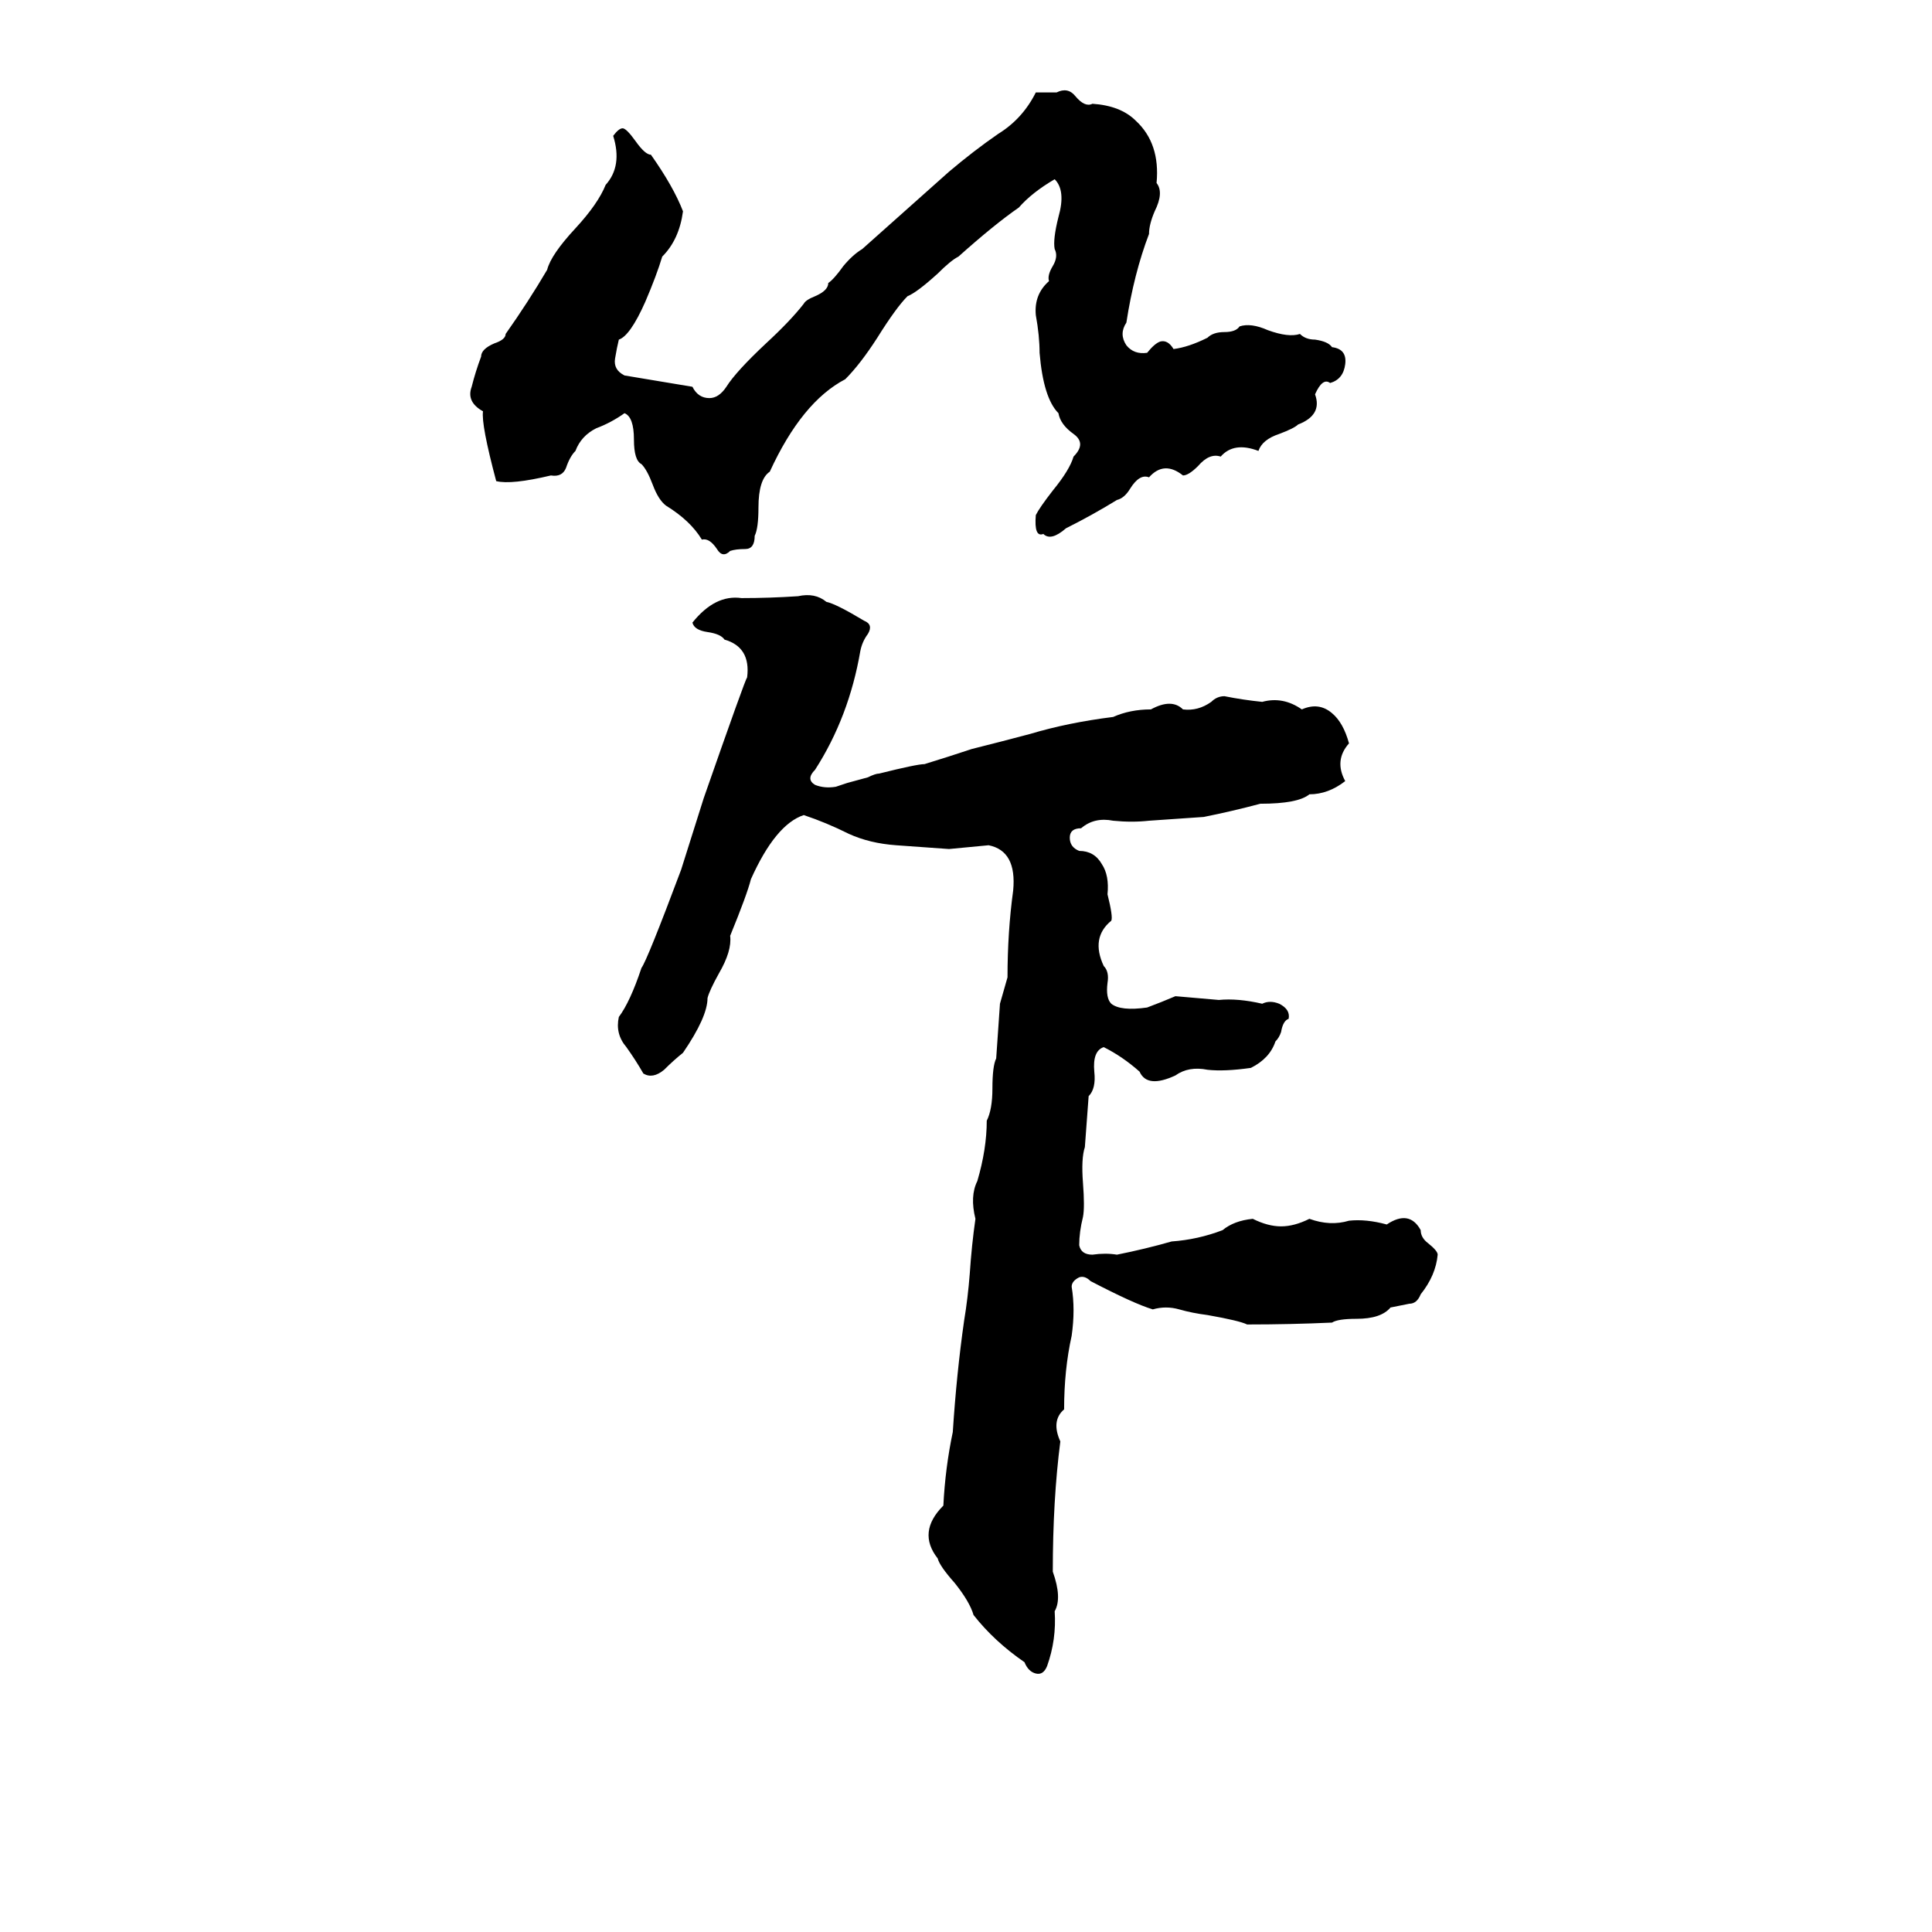 <svg xmlns="http://www.w3.org/2000/svg" viewBox="0 -800 1024 1024">
	<path fill="#000000" d="M549 -751H560Q566 -754 570 -749Q575 -743 579 -745Q594 -744 602 -736Q615 -724 613 -703Q617 -698 612 -688Q609 -681 609 -676Q601 -655 597 -629Q593 -623 597 -617Q601 -612 608 -613Q612 -618 615 -619Q619 -620 622 -615Q630 -616 640 -621Q643 -624 649 -624Q655 -624 657 -627Q663 -629 672 -625Q683 -621 689 -623Q692 -620 697 -620Q704 -619 706 -616Q714 -615 713 -607Q712 -599 705 -597Q701 -600 697 -591Q701 -580 688 -575Q686 -573 678 -570Q669 -567 667 -561Q654 -566 647 -558Q641 -560 635 -553Q630 -548 627 -548Q617 -556 609 -547Q604 -549 599 -541Q596 -536 592 -535Q579 -527 565 -520Q557 -513 553 -517Q548 -515 549 -527Q551 -531 558 -540Q567 -551 569 -558Q576 -565 569 -570Q562 -575 561 -581Q553 -589 551 -613Q551 -622 549 -633Q548 -644 556 -651Q555 -654 558 -659Q561 -664 559 -668Q558 -673 561 -685Q565 -699 559 -705Q547 -698 540 -690Q527 -681 508 -664Q504 -662 497 -655Q486 -645 481 -643Q475 -637 465 -621Q456 -607 448 -599Q425 -587 408 -550Q402 -546 402 -531Q402 -520 400 -516Q400 -509 395 -509Q390 -509 387 -508Q383 -504 380 -509Q376 -515 372 -514Q366 -524 353 -532Q349 -535 346 -543Q343 -551 340 -554Q336 -556 336 -567Q336 -579 331 -581Q324 -576 316 -573Q308 -569 305 -561Q302 -558 300 -552Q298 -547 292 -548Q271 -543 263 -545Q255 -575 256 -582Q247 -587 250 -595Q252 -603 255 -611Q255 -615 262 -618Q268 -620 268 -623Q280 -640 290 -657Q292 -665 305 -679Q317 -692 321 -702Q330 -712 325 -728Q328 -732 330 -732Q332 -732 337 -725Q342 -718 345 -718Q357 -701 362 -688Q360 -673 351 -664Q348 -654 342 -640Q334 -622 328 -620Q327 -616 326 -610Q325 -604 331 -601L367 -595Q370 -589 376 -589Q381 -589 385 -595Q390 -603 406 -618Q419 -630 426 -639Q427 -641 432 -643Q439 -646 439 -650Q442 -652 447 -659Q452 -665 457 -668Q466 -676 503 -709Q516 -720 529 -729Q542 -737 549 -751ZM423 -484Q432 -486 438 -481Q443 -480 458 -471Q463 -469 460 -464Q457 -460 456 -455Q450 -420 432 -392Q427 -387 432 -384Q437 -382 443 -383Q446 -384 449 -385L460 -388Q464 -390 466 -390Q486 -395 490 -395Q503 -399 515 -403Q531 -407 546 -411Q566 -417 590 -420Q599 -424 610 -424Q621 -430 627 -424Q635 -423 642 -428Q645 -431 649 -431Q659 -429 669 -428Q680 -431 690 -424Q699 -428 706 -422Q712 -417 715 -406Q707 -397 713 -386Q704 -379 694 -379Q688 -374 668 -374Q653 -370 638 -367Q624 -366 609 -365Q600 -364 590 -365Q580 -367 573 -361Q567 -361 567 -356Q567 -351 572 -349Q580 -349 584 -342Q588 -336 587 -326Q590 -314 589 -312Q578 -303 585 -288Q588 -285 587 -279Q586 -271 589 -268Q594 -264 608 -266Q616 -269 623 -272Q635 -271 646 -270Q656 -271 669 -268Q673 -270 678 -268Q684 -265 683 -260Q680 -259 679 -253Q678 -250 676 -248Q673 -239 663 -234Q649 -232 640 -233Q630 -235 623 -230Q608 -223 604 -232Q595 -240 585 -245Q579 -243 580 -232Q581 -223 577 -219Q576 -205 575 -192Q573 -186 574 -173Q575 -160 574 -155Q572 -147 572 -140Q573 -135 579 -135Q586 -136 592 -135Q607 -138 621 -142Q635 -143 648 -148Q654 -153 664 -154Q672 -150 679 -150Q686 -150 694 -154Q705 -150 715 -153Q724 -154 735 -151Q747 -159 753 -148Q753 -144 757 -141Q762 -137 762 -135Q761 -124 753 -114Q751 -109 747 -109Q742 -108 737 -107Q732 -101 719 -101Q709 -101 706 -99Q684 -98 661 -98Q657 -100 640 -103Q632 -104 625 -106Q618 -108 611 -106Q601 -109 578 -121Q575 -124 572 -123Q568 -121 568 -118Q570 -106 568 -92Q564 -74 564 -53Q557 -47 562 -36Q558 -5 558 33Q563 47 559 54Q560 69 555 83Q553 88 549 87Q545 86 543 81Q527 70 516 56Q514 49 506 39Q498 30 497 26Q486 12 500 -2Q501 -22 505 -41Q507 -72 511 -100Q513 -112 514 -125Q515 -140 517 -154Q514 -166 518 -174Q523 -191 523 -206Q526 -212 526 -223Q526 -235 528 -239Q529 -253 530 -268Q532 -275 534 -282Q534 -306 537 -328Q539 -349 524 -352Q514 -351 503 -350Q489 -351 475 -352Q461 -353 450 -358Q438 -364 426 -368Q411 -363 398 -334Q396 -326 387 -304Q388 -296 381 -284Q376 -275 375 -271Q375 -261 362 -242Q357 -238 352 -233Q346 -228 341 -231Q337 -238 332 -245Q326 -252 328 -261Q334 -269 340 -287Q343 -291 361 -339Q367 -358 373 -377Q395 -440 396 -441Q398 -457 384 -461Q382 -464 375 -465Q368 -466 367 -470Q379 -485 393 -483Q408 -483 423 -484Z"/>
</svg>